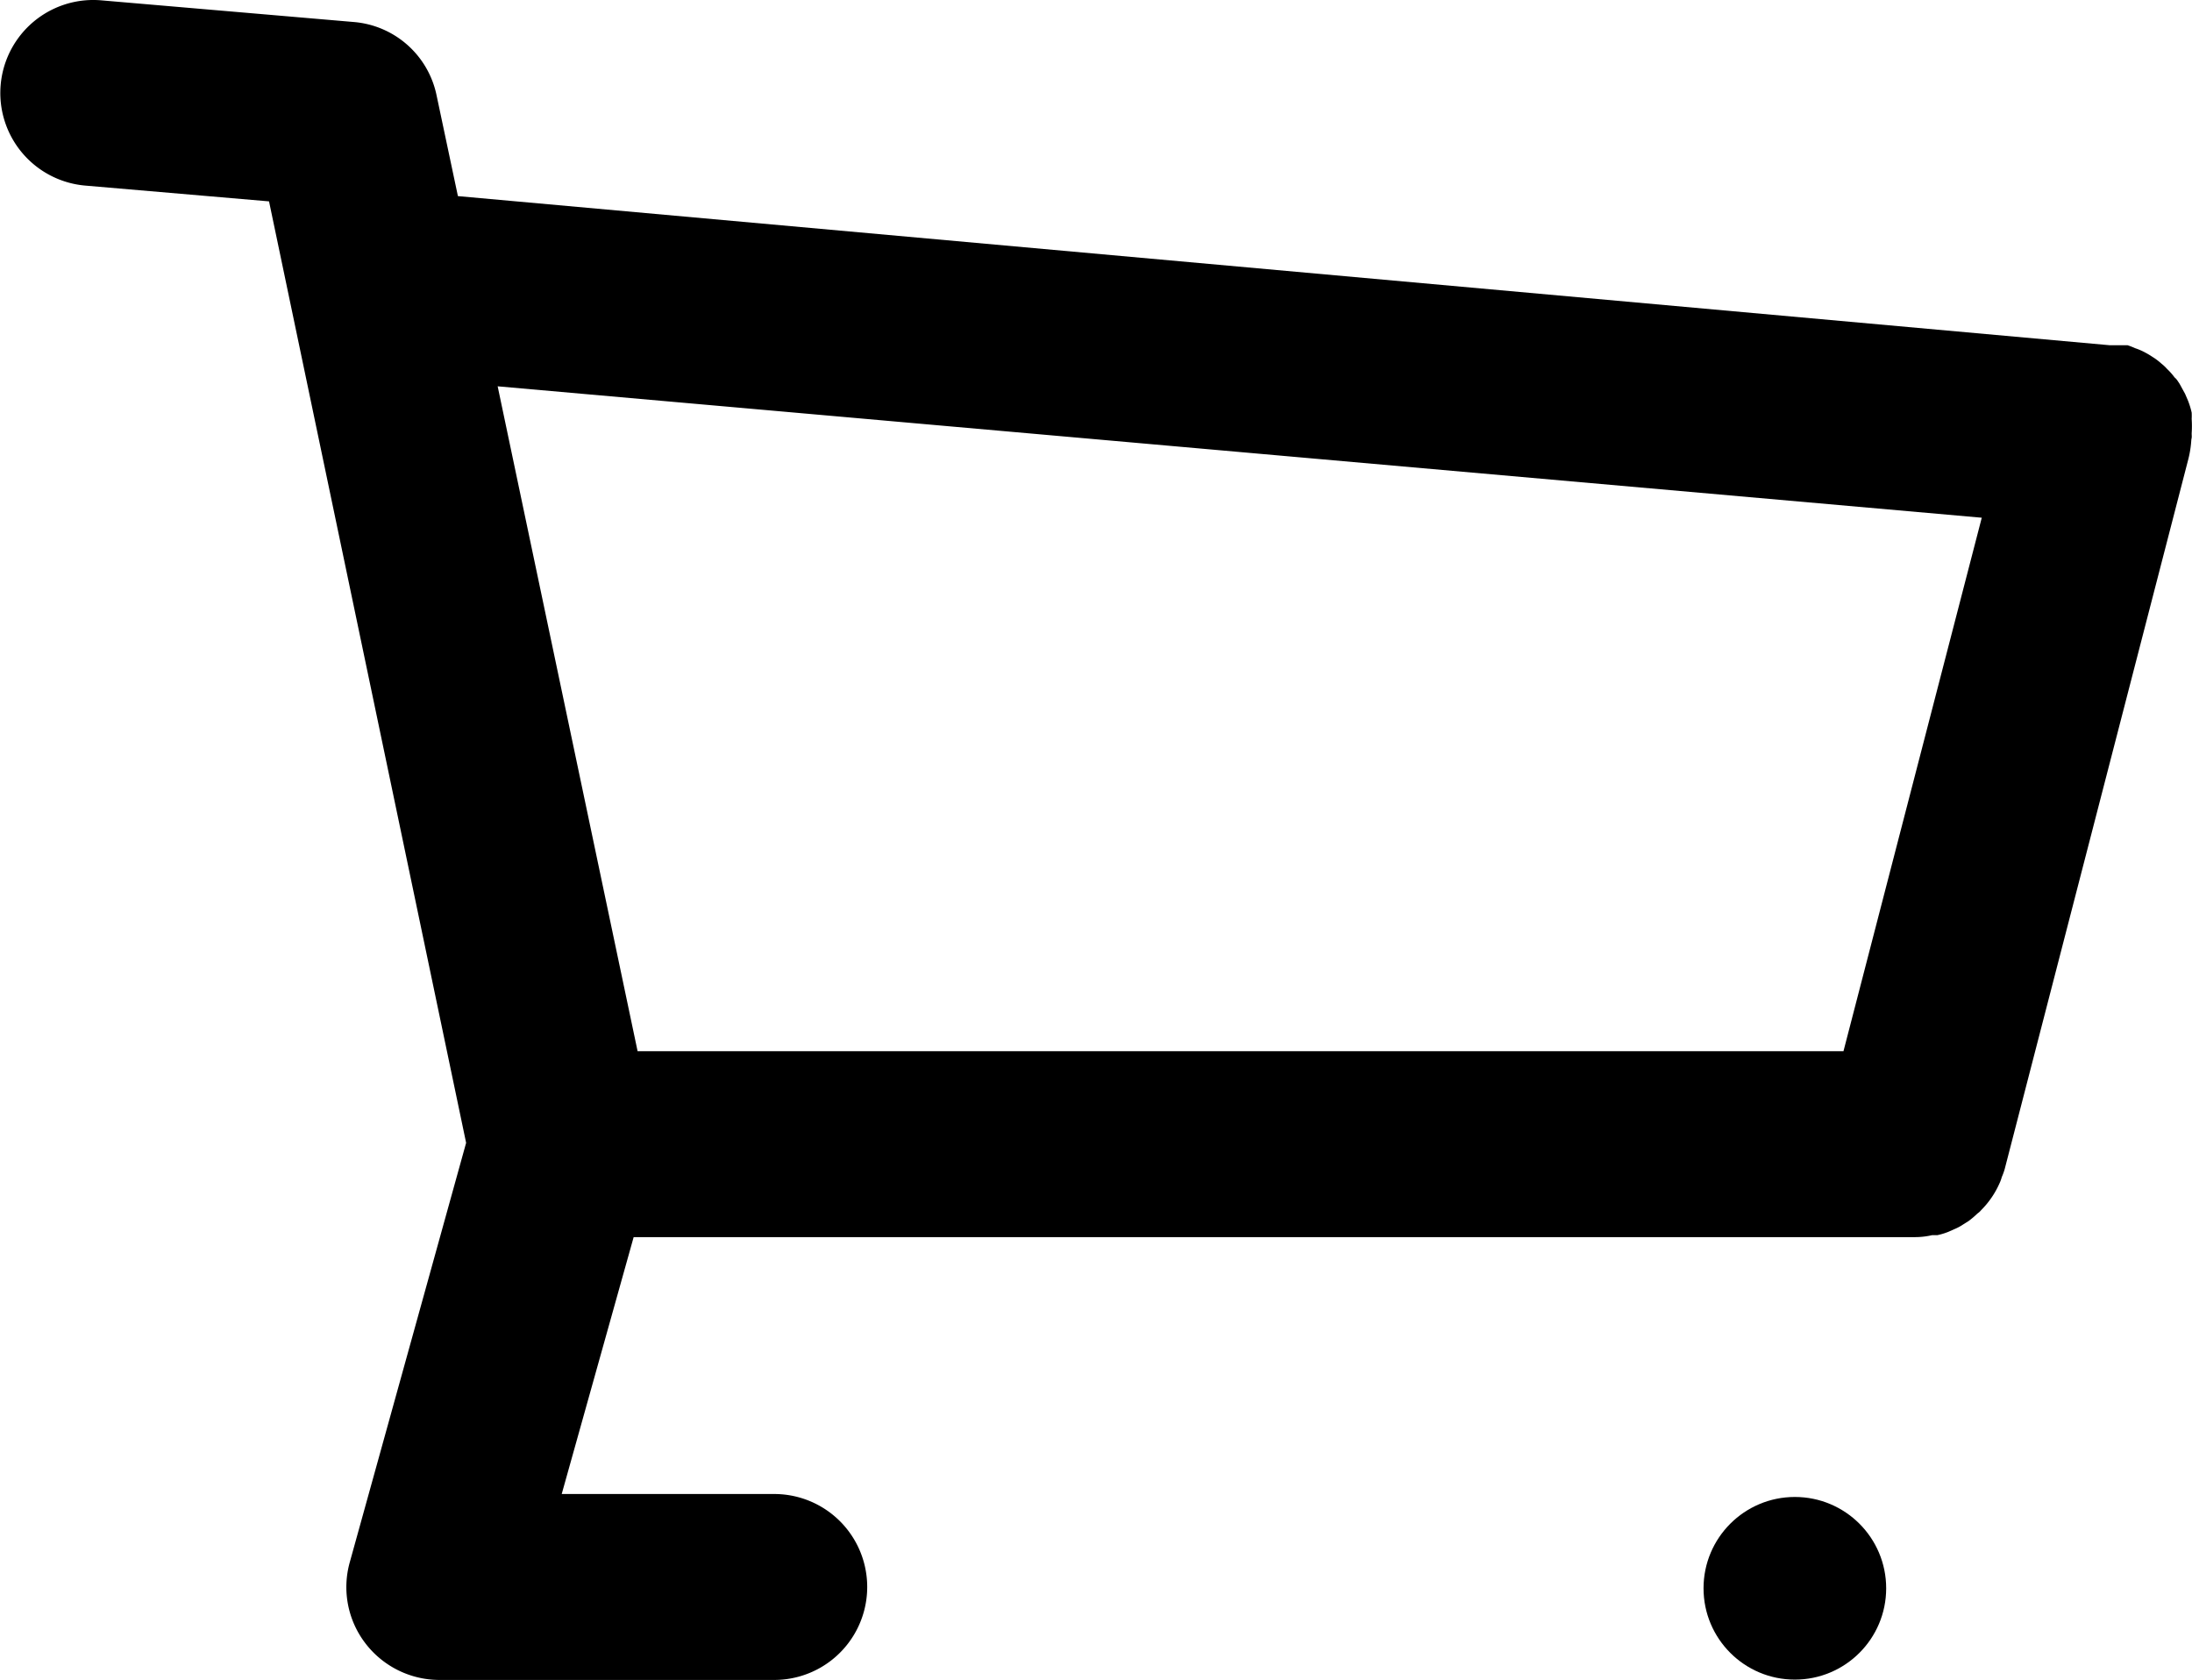 <svg id="cart_icon" data-name="Layer 1" xmlns="http://www.w3.org/2000/svg" viewBox="0 0 66.73 51.14">
  <title>cart_icon</title>
  <path d="M126.78,17.9a3.25,3.25,0,0,0,0-.44,1.8,1.8,0,0,0,0-.19,2.47,2.47,0,0,0-.11-.36l-.09-.21-.17-.31-.06-.09a.43.43,0,0,0-.09-.1,1.86,1.86,0,0,0-.23-.26,1.29,1.29,0,0,0-.17-.16,1.86,1.86,0,0,0-.28-.21,2.12,2.12,0,0,0-.2-.12,1.83,1.83,0,0,0-.32-.14,2.18,2.18,0,0,0-.23-.09l-.08,0-.28,0-.18,0L74,10.68l-.65-3.07a2.81,2.81,0,0,0-2.52-2.23l-7.69-.66a2.83,2.83,0,1,0-.48,5.64l5.59.48,6,28.66L70.71,52.26a2.81,2.81,0,0,0,.47,2.47,2.84,2.84,0,0,0,2.25,1.12h10.2a2.83,2.83,0,0,0,0-5.66H77.16l2.19-7.82h39a2.33,2.33,0,0,0,.53-.06l.16,0a2.07,2.07,0,0,0,.33-.1l.18-.08a1.51,1.51,0,0,0,.28-.15l.16-.1a3,3,0,0,0,.27-.23.52.52,0,0,0,.11-.1,2.71,2.71,0,0,0,.57-.84,1.15,1.15,0,0,0,.06-.17,1.84,1.84,0,0,0,.09-.25l5.59-21.61a3.13,3.13,0,0,0,.09-.59C126.79,18,126.78,18,126.78,17.9Zm-10.6,18.81H79.47L75.21,16.47l45.18,4Z" transform="translate(-60.06 -4.71)"/>
  <circle cx="54.64" cy="48.35" r="2.78"/>
</svg>
